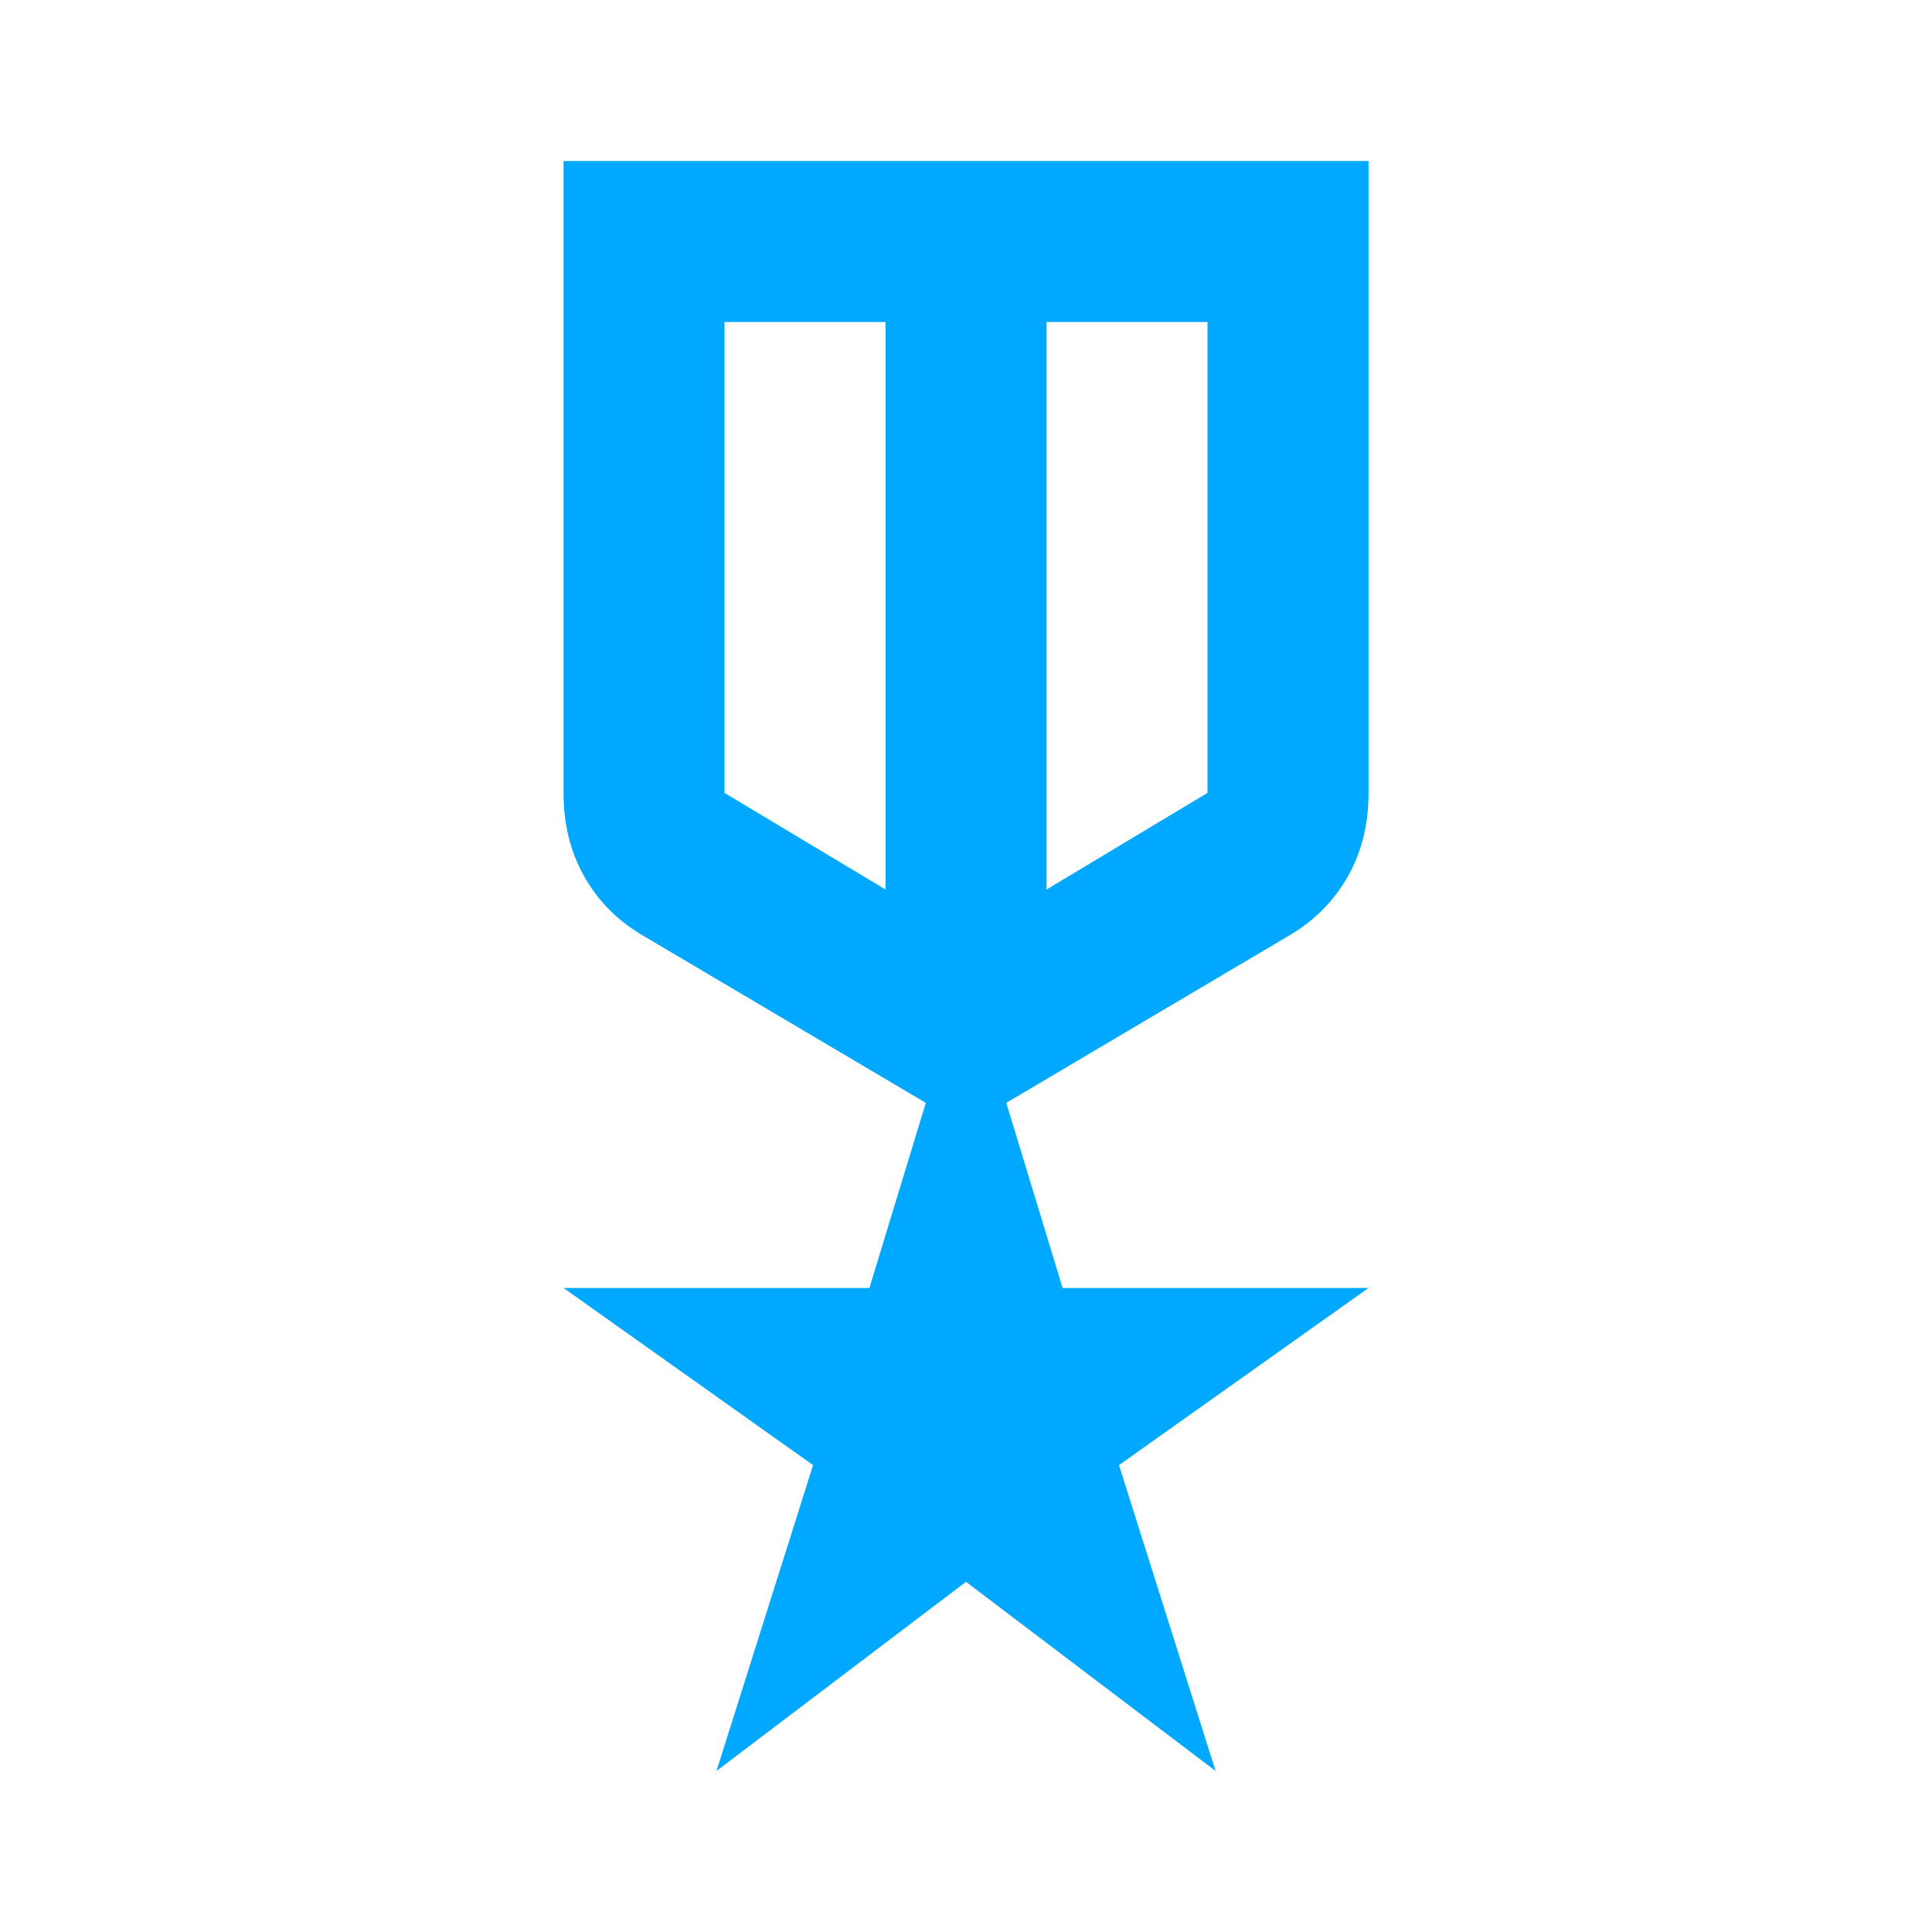 <svg width="32" height="32" viewBox="0 0 32 32" fill="none" xmlns="http://www.w3.org/2000/svg">
<mask id="mask0_513_7371" style="mask-type:alpha" maskUnits="userSpaceOnUse" x="0" y="0" width="32" height="32">
<rect width="32" height="32" fill="#D9D9D9"/>
</mask>
<g mask="url(#mask0_513_7371)">
<path d="M9.334 2.667H22.667V13.133C22.667 13.644 22.556 14.1 22.334 14.5C22.111 14.9 21.8 15.222 21.4 15.467L16.667 18.267L17.6 21.333H22.667L18.534 24.267L20.134 29.333L16 26.2L11.867 29.333L13.467 24.267L9.334 21.333H14.4L15.334 18.267L10.6 15.467C10.2 15.222 9.889 14.9 9.667 14.5C9.445 14.1 9.334 13.644 9.334 13.133V2.667ZM12 5.333V13.133L14.667 14.733V5.333H12ZM20 5.333H17.334V14.733L20 13.133V5.333Z" fill="#00A8FF"/>
</g>
</svg>
